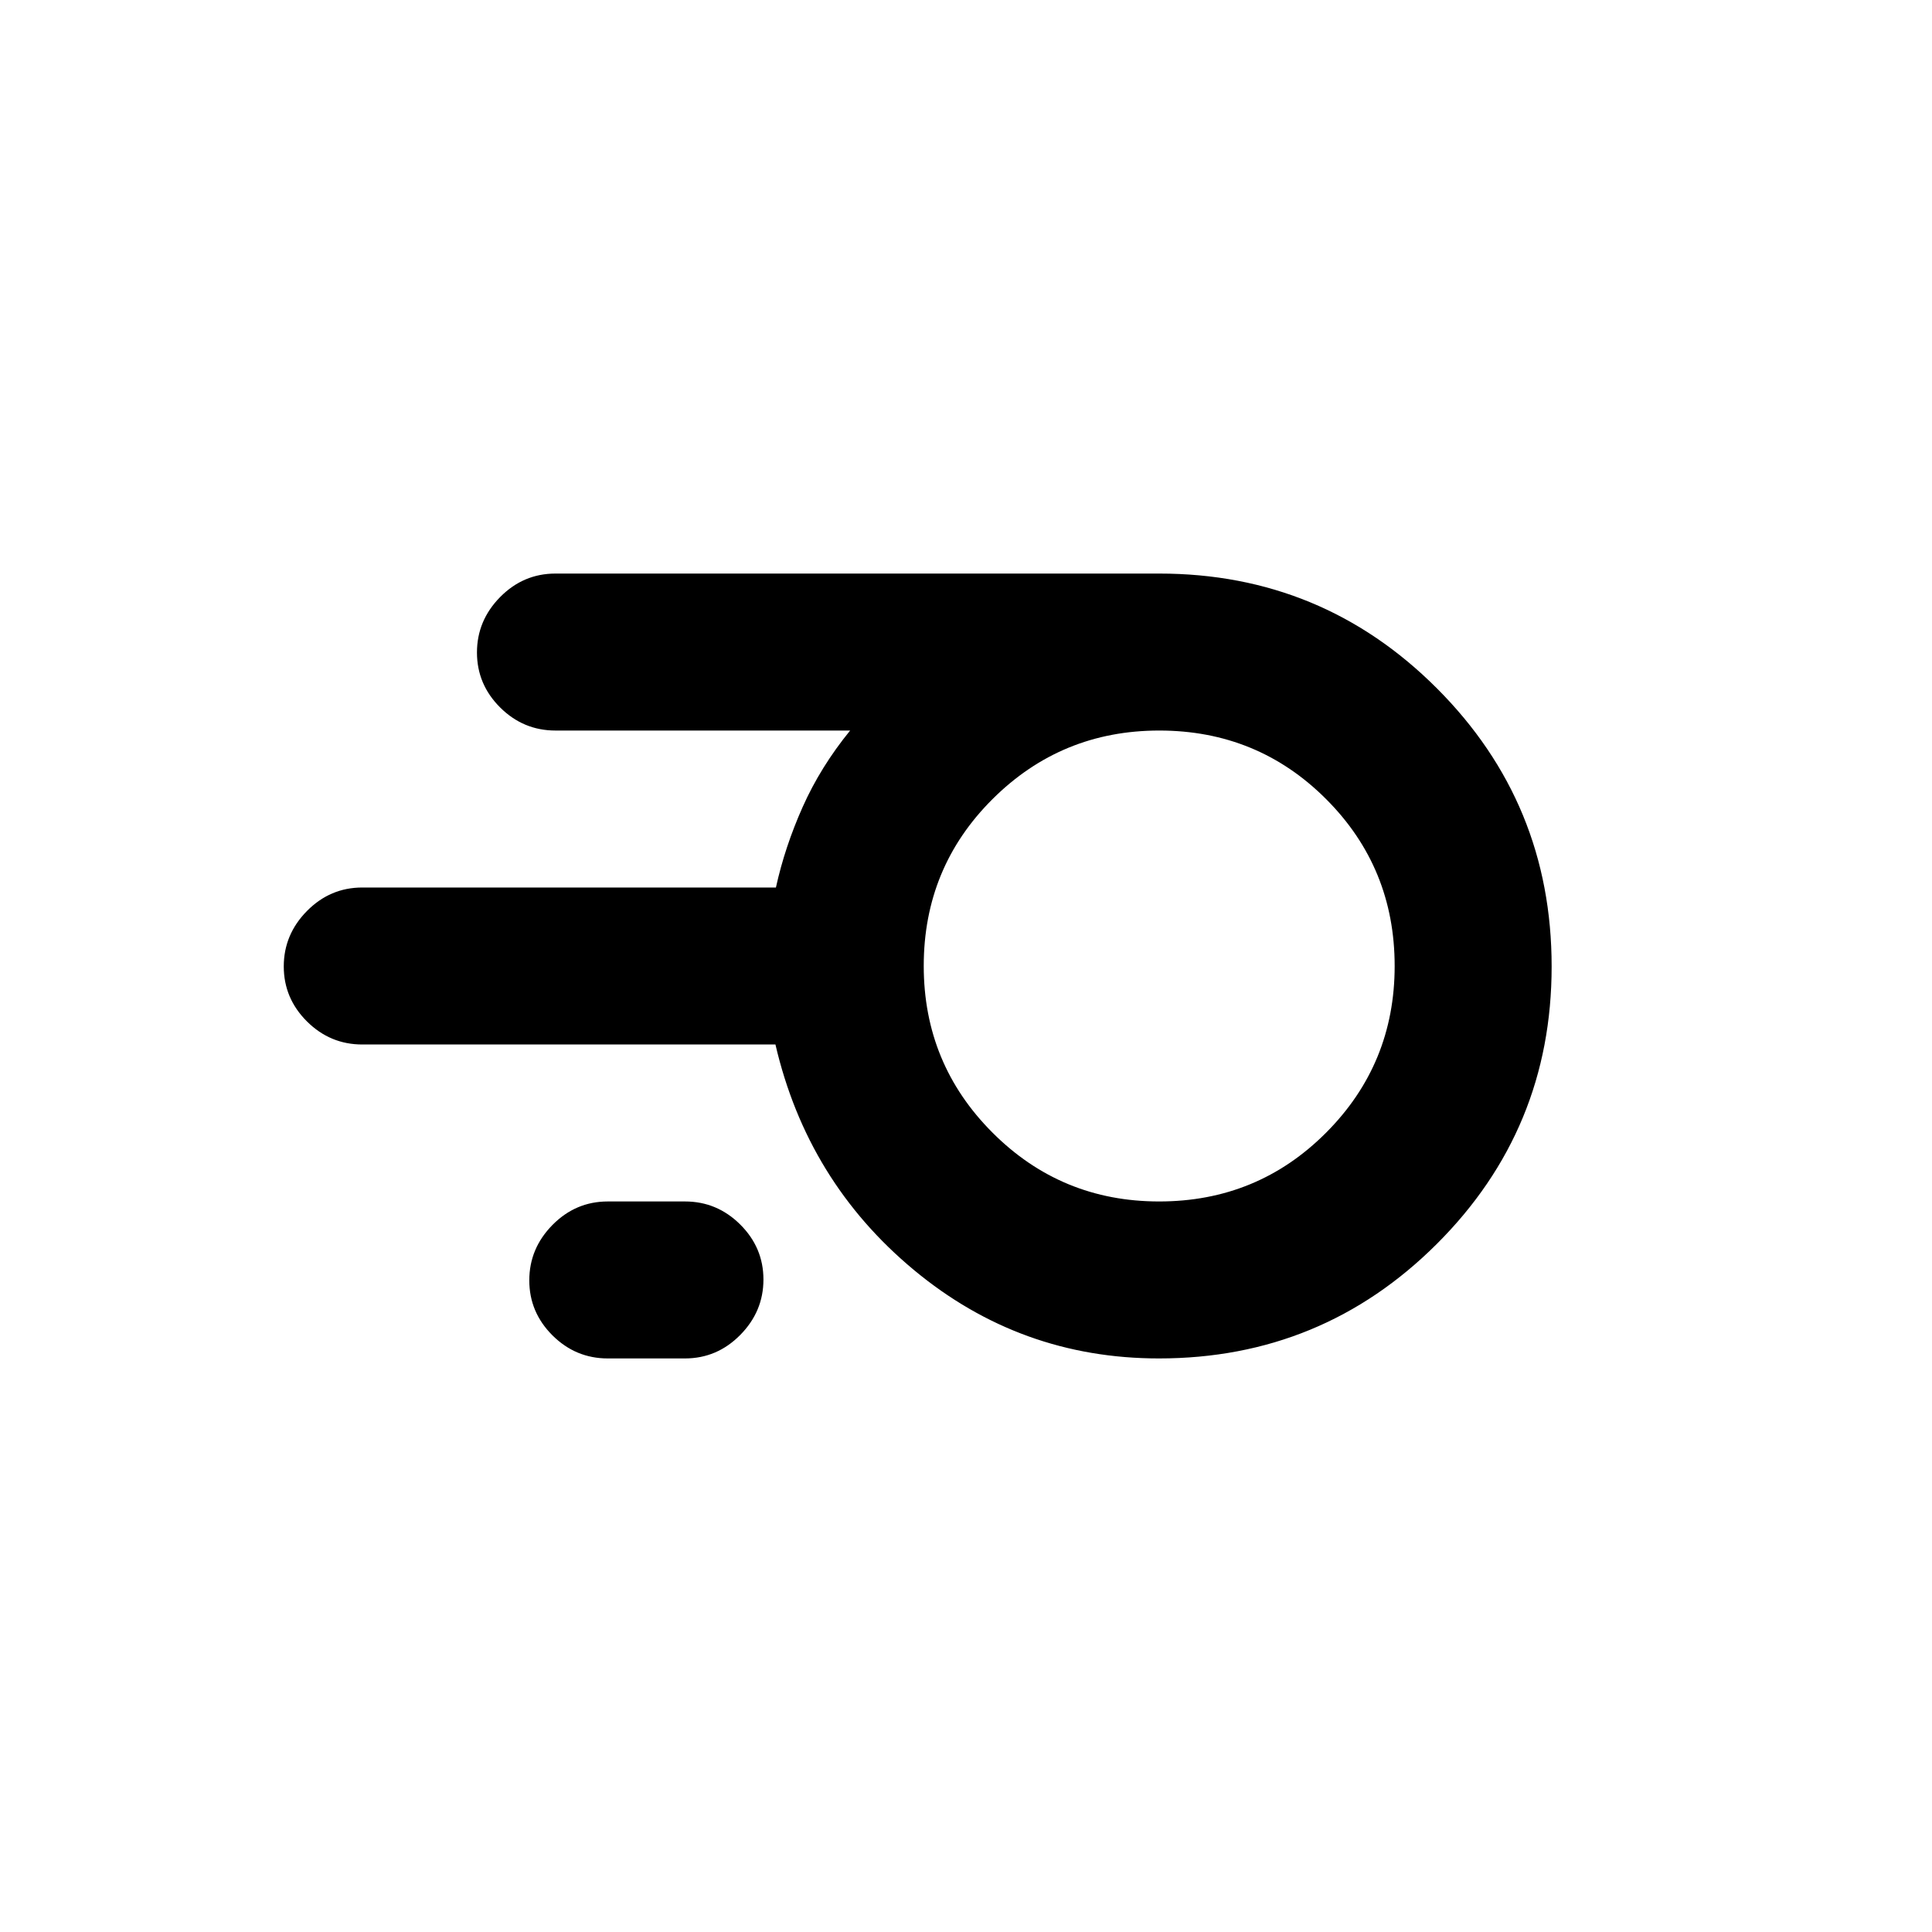 <svg xmlns="http://www.w3.org/2000/svg" height="20" viewBox="0 -960 960 960" width="20"><path d="M575.86-285q-68.86 0-121.8-44-52.93-44-68.75-112H180q-15.95 0-27.48-11.46Q141-463.93 141-479.79q0-15.86 11.52-27.54Q164.05-519 180-519h205.55q4.43-20.15 13.31-40.06 8.87-19.9 23.57-37.94H276q-15.95 0-27.48-11.46Q237-619.93 237-635.79q0-15.86 11.52-27.54Q260.05-675 276-675h300q81.03 0 138.02 57.06Q771-560.89 771-479.75q0 80.9-57.03 137.83Q656.95-285 575.86-285Zm.11-78q48.88 0 82.95-34.17Q693-431.33 693-479.97q0-48.88-34.05-82.95Q624.91-597 576.03-597q-48.64 0-82.83 34.05-34.2 34.04-34.2 82.92 0 48.64 34.17 82.83 34.16 34.2 82.8 34.2ZM302-285q-15.95 0-27.48-11.46Q263-307.93 263-323.79q0-15.86 11.52-27.54Q286.05-363 302-363h38.35q15.95 0 27.47 11.46 11.53 11.47 11.53 27.33 0 15.86-11.53 27.54Q356.3-285 340.35-285H302Zm274-195Z"/></svg>